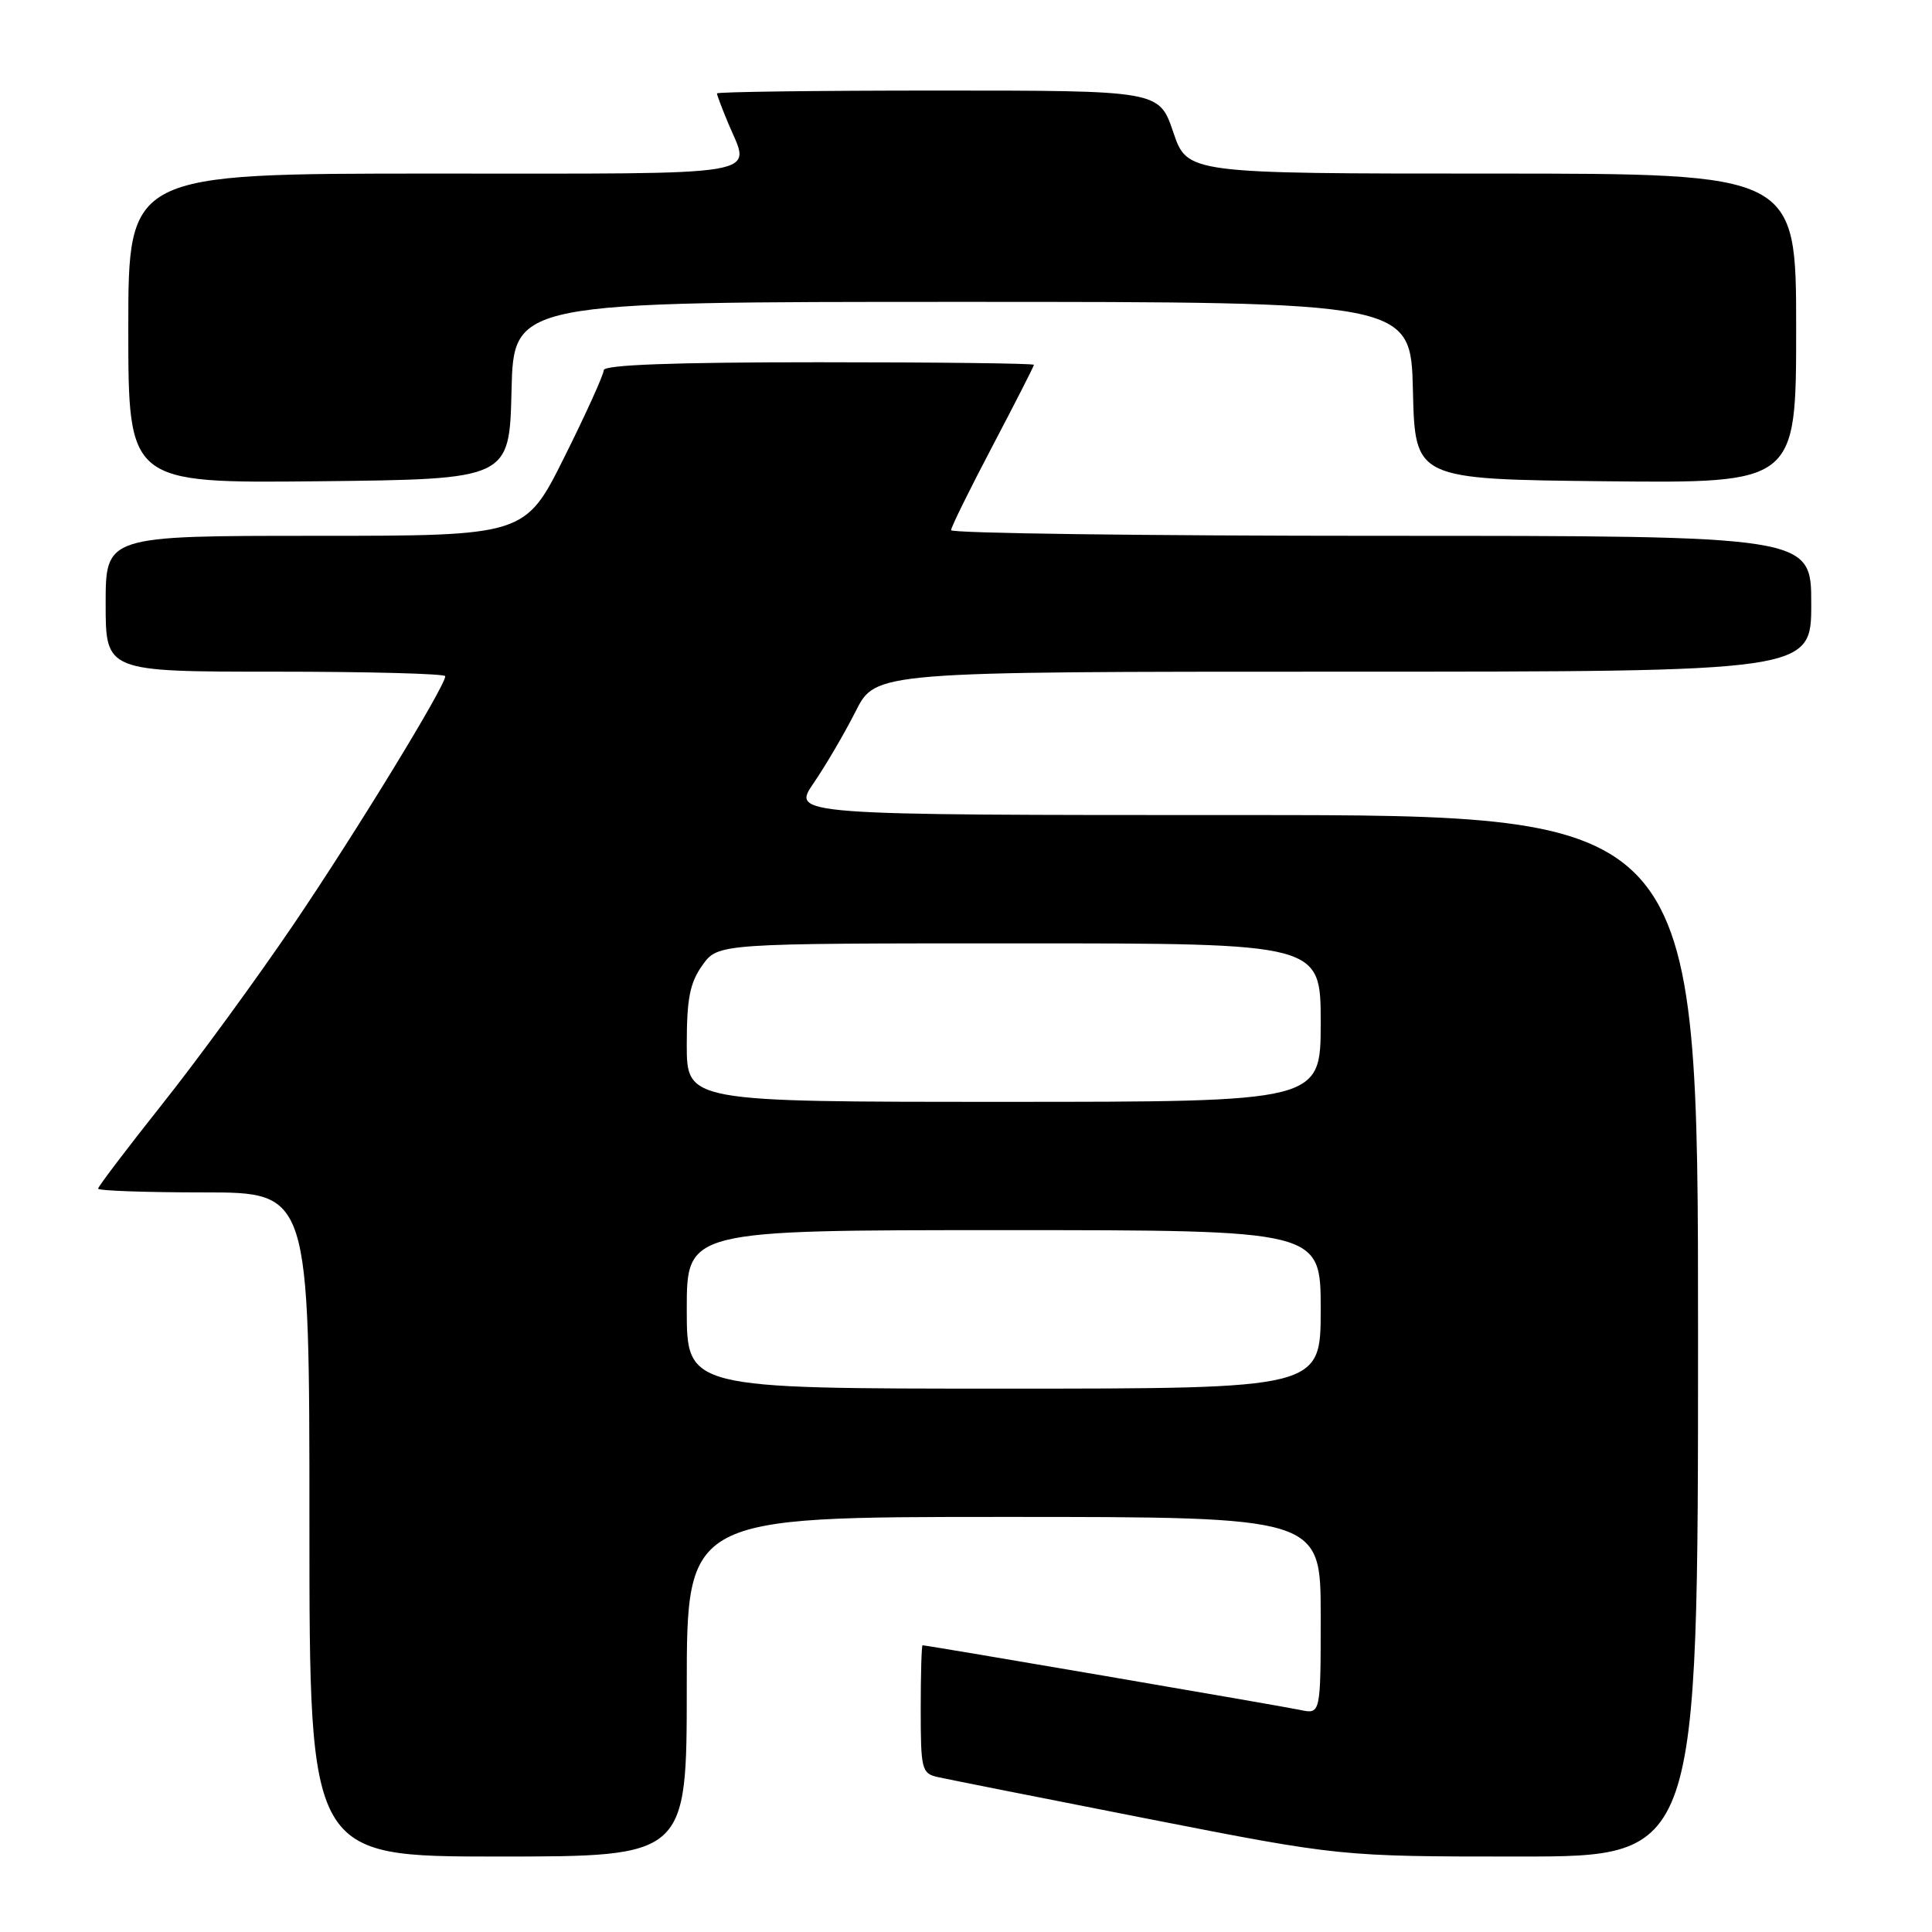 <?xml version="1.0" encoding="UTF-8" standalone="no"?>
<!DOCTYPE svg PUBLIC "-//W3C//DTD SVG 1.1//EN" "http://www.w3.org/Graphics/SVG/1.1/DTD/svg11.dtd" >
<svg xmlns="http://www.w3.org/2000/svg" xmlns:xlink="http://www.w3.org/1999/xlink" version="1.1" viewBox="0 0 256 256">
 <g >
 <path fill="currentColor"
d=" M 91.00 223.50 C 91.00 201.00 91.00 201.00 133.00 201.00 C 175.00 201.00 175.00 201.00 175.00 214.08 C 175.00 227.16 175.00 227.16 172.25 226.57 C 169.86 226.06 122.92 218.02 122.25 218.01 C 122.11 218.00 122.00 221.82 122.00 226.48 C 122.00 234.46 122.13 234.99 124.25 235.47 C 125.49 235.75 138.00 238.23 152.05 240.99 C 177.60 246.00 177.60 246.00 201.30 246.00 C 225.00 246.00 225.00 246.00 225.00 177.00 C 225.00 108.00 225.00 108.00 164.95 108.00 C 104.90 108.00 104.90 108.00 107.82 103.75 C 109.42 101.41 111.92 97.14 113.38 94.25 C 116.03 89.00 116.03 89.00 178.02 89.00 C 240.00 89.00 240.00 89.00 240.00 80.00 C 240.00 71.00 240.00 71.00 183.00 71.00 C 151.65 71.00 126.01 70.66 126.02 70.25 C 126.03 69.84 128.51 64.81 131.52 59.09 C 134.53 53.36 137.00 48.52 137.00 48.34 C 137.00 48.15 124.18 48.00 108.50 48.00 C 89.32 48.00 80.00 48.34 80.00 49.05 C 80.00 49.62 77.66 54.80 74.79 60.55 C 69.58 71.00 69.58 71.00 41.79 71.00 C 14.00 71.00 14.00 71.00 14.00 80.00 C 14.00 89.00 14.00 89.00 36.50 89.00 C 48.88 89.00 59.00 89.27 59.00 89.60 C 59.00 90.93 47.16 110.30 38.89 122.50 C 34.04 129.65 26.24 140.34 21.54 146.25 C 16.84 152.17 13.00 157.23 13.00 157.50 C 13.00 157.78 19.30 158.00 27.00 158.00 C 41.00 158.00 41.00 158.00 41.00 202.00 C 41.00 246.00 41.00 246.00 66.00 246.00 C 91.00 246.00 91.00 246.00 91.00 223.50 Z  M 67.78 51.75 C 68.06 40.00 68.06 40.00 127.50 40.00 C 186.94 40.00 186.94 40.00 187.22 51.75 C 187.50 63.50 187.50 63.50 212.75 63.77 C 238.00 64.03 238.00 64.03 238.00 43.52 C 238.00 23.00 238.00 23.00 197.66 23.00 C 157.32 23.00 157.32 23.00 155.46 17.50 C 153.59 12.00 153.59 12.00 124.29 12.00 C 108.18 12.00 95.00 12.17 95.00 12.38 C 95.00 12.59 95.67 14.37 96.50 16.35 C 99.49 23.50 102.41 23.00 57.50 23.00 C 17.00 23.00 17.00 23.00 17.00 43.52 C 17.00 64.03 17.00 64.03 42.25 63.77 C 67.50 63.50 67.50 63.50 67.78 51.75 Z  M 91.00 173.50 C 91.00 163.00 91.00 163.00 133.00 163.00 C 175.00 163.00 175.00 163.00 175.00 173.50 C 175.00 184.00 175.00 184.00 133.00 184.00 C 91.00 184.00 91.00 184.00 91.00 173.50 Z  M 91.00 138.40 C 91.00 132.33 91.41 130.23 93.07 127.90 C 95.14 125.00 95.14 125.00 135.07 125.00 C 175.00 125.00 175.00 125.00 175.00 135.50 C 175.00 146.00 175.00 146.00 133.00 146.00 C 91.00 146.00 91.00 146.00 91.00 138.40 Z "/>
</g>
</svg>